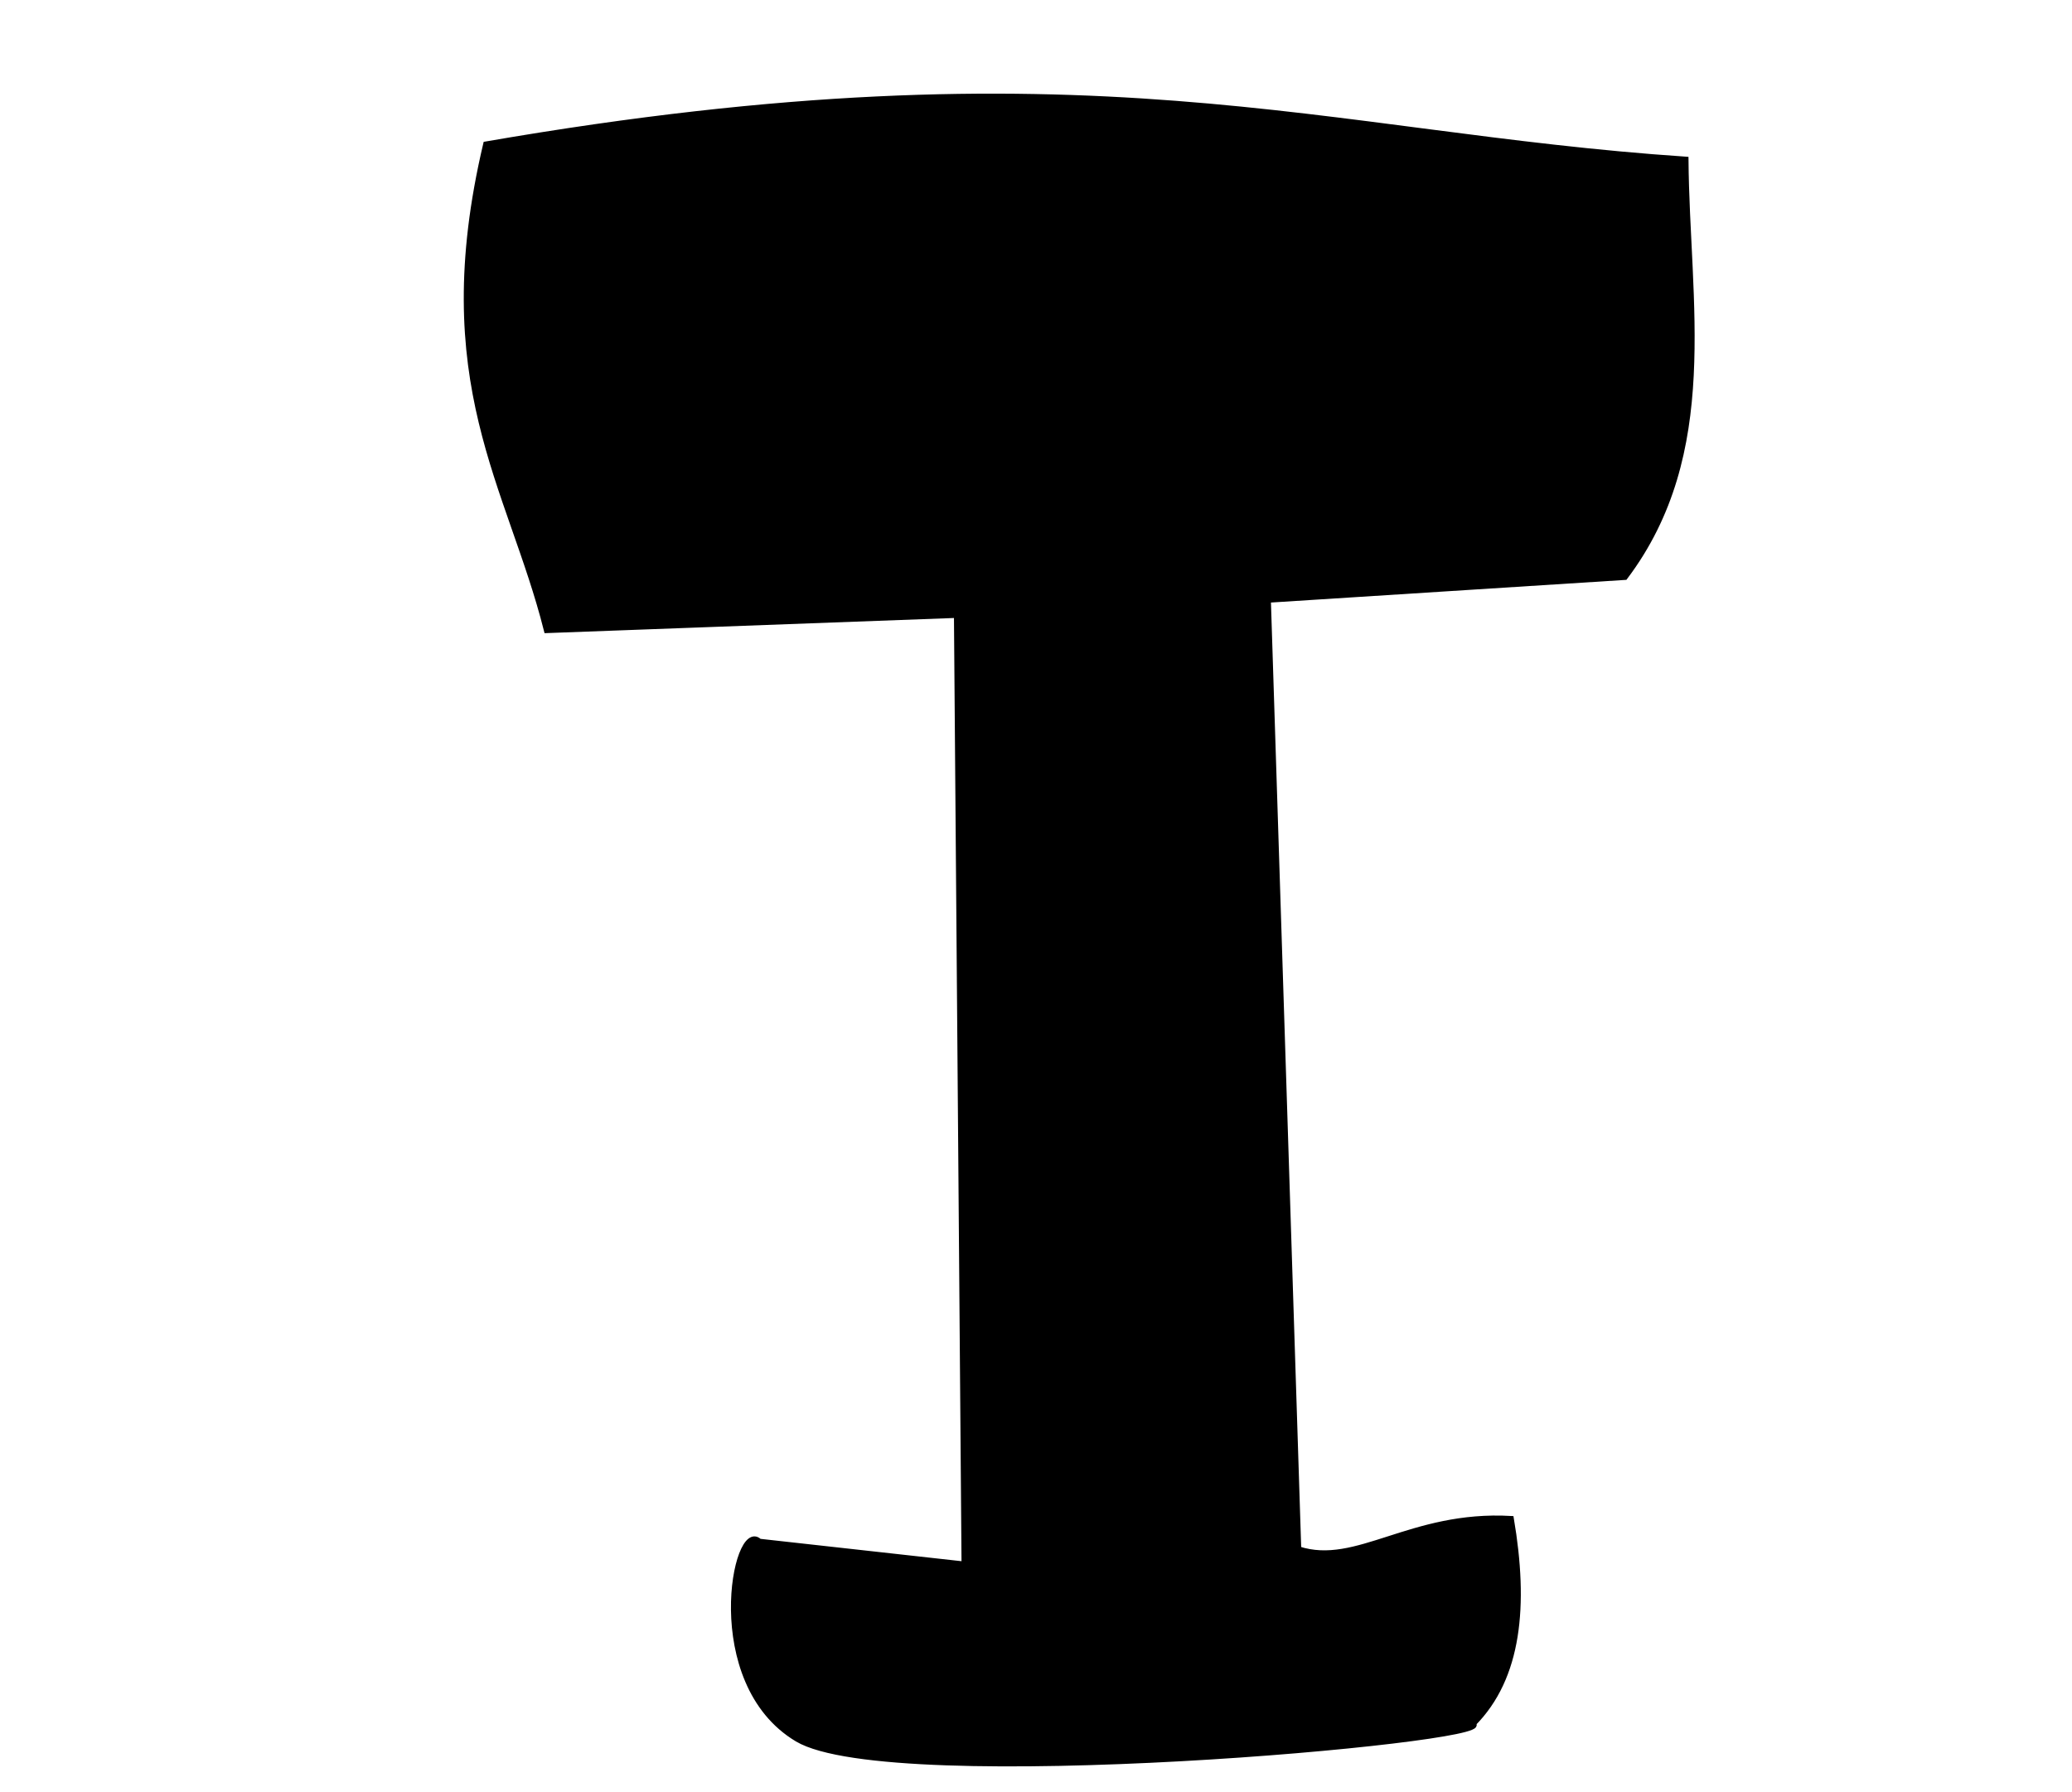 <?xml version="1.0" encoding="UTF-8" standalone="no"?>
<!-- Created with Inkscape (http://www.inkscape.org/) -->

<svg
   xmlns:dc="http://purl.org/dc/elements/1.1/"
   xmlns:cc="http://creativecommons.org/ns#"
   xmlns:rdf="http://www.w3.org/1999/02/22-rdf-syntax-ns#"
   xmlns:svg="http://www.w3.org/2000/svg"
   xmlns="http://www.w3.org/2000/svg"
   xmlns:sodipodi="http://sodipodi.sourceforge.net/DTD/sodipodi-0.dtd"
   xmlns:inkscape="http://www.inkscape.org/namespaces/inkscape"
   id="svg2985"
   version="1.1"
   inkscape:version="0.48.5 r10040"
   width="370"
   height="320"
   sodipodi:docname="I.png">
  <defs
     id="defs2989" />
  <sodipodi:namedview
     pagecolor="#ffffff"
     bordercolor="#666666"
     borderopacity="1"
     objecttolerance="10"
     gridtolerance="10"
     guidetolerance="10"
     inkscape:pageopacity="0"
     inkscape:pageshadow="2"
     inkscape:window-width="731"
     inkscape:window-height="480"
     id="namedview2987"
     showgrid="false"
     inkscape:zoom="0.7375"
     inkscape:cx="139.25128"
     inkscape:cy="160"
     inkscape:window-x="0"
     inkscape:window-y="0"
     inkscape:window-maximized="0"
     inkscape:current-layer="svg2985" />
  <path
     style="fill:#000000;stroke:#000000;stroke-width:1px;stroke-linecap:butt;stroke-linejoin:miter;stroke-opacity:1;fill-opacity:1"
     d="m 170.847,109.831 -73.22,2.712 C 91.063,86.565 76.738,68.346 86.78,25.763 194.418,7.16 236.075,24.087 301.017,28.475 c 0.206,25.623 5.903,52.344 -10.847,74.576 l -63.729,4.068 5.424,169.492 c 10.441,3.39 19.999,-6.436 37.966,-5.424 2.629,15.463 1.417,28.365 -6.78,36.61 4.803,2.864 -103.88,12.743 -120.678,2.712 -16.946,-10.119 -11.045,-39.519 -6.78,-35.254 l 36.61,4.068 z"
     id="path2995"
     inkscape:connector-curvature="0"
     sodipodi:nodetypes="cccccccccsccc" />
</svg>
